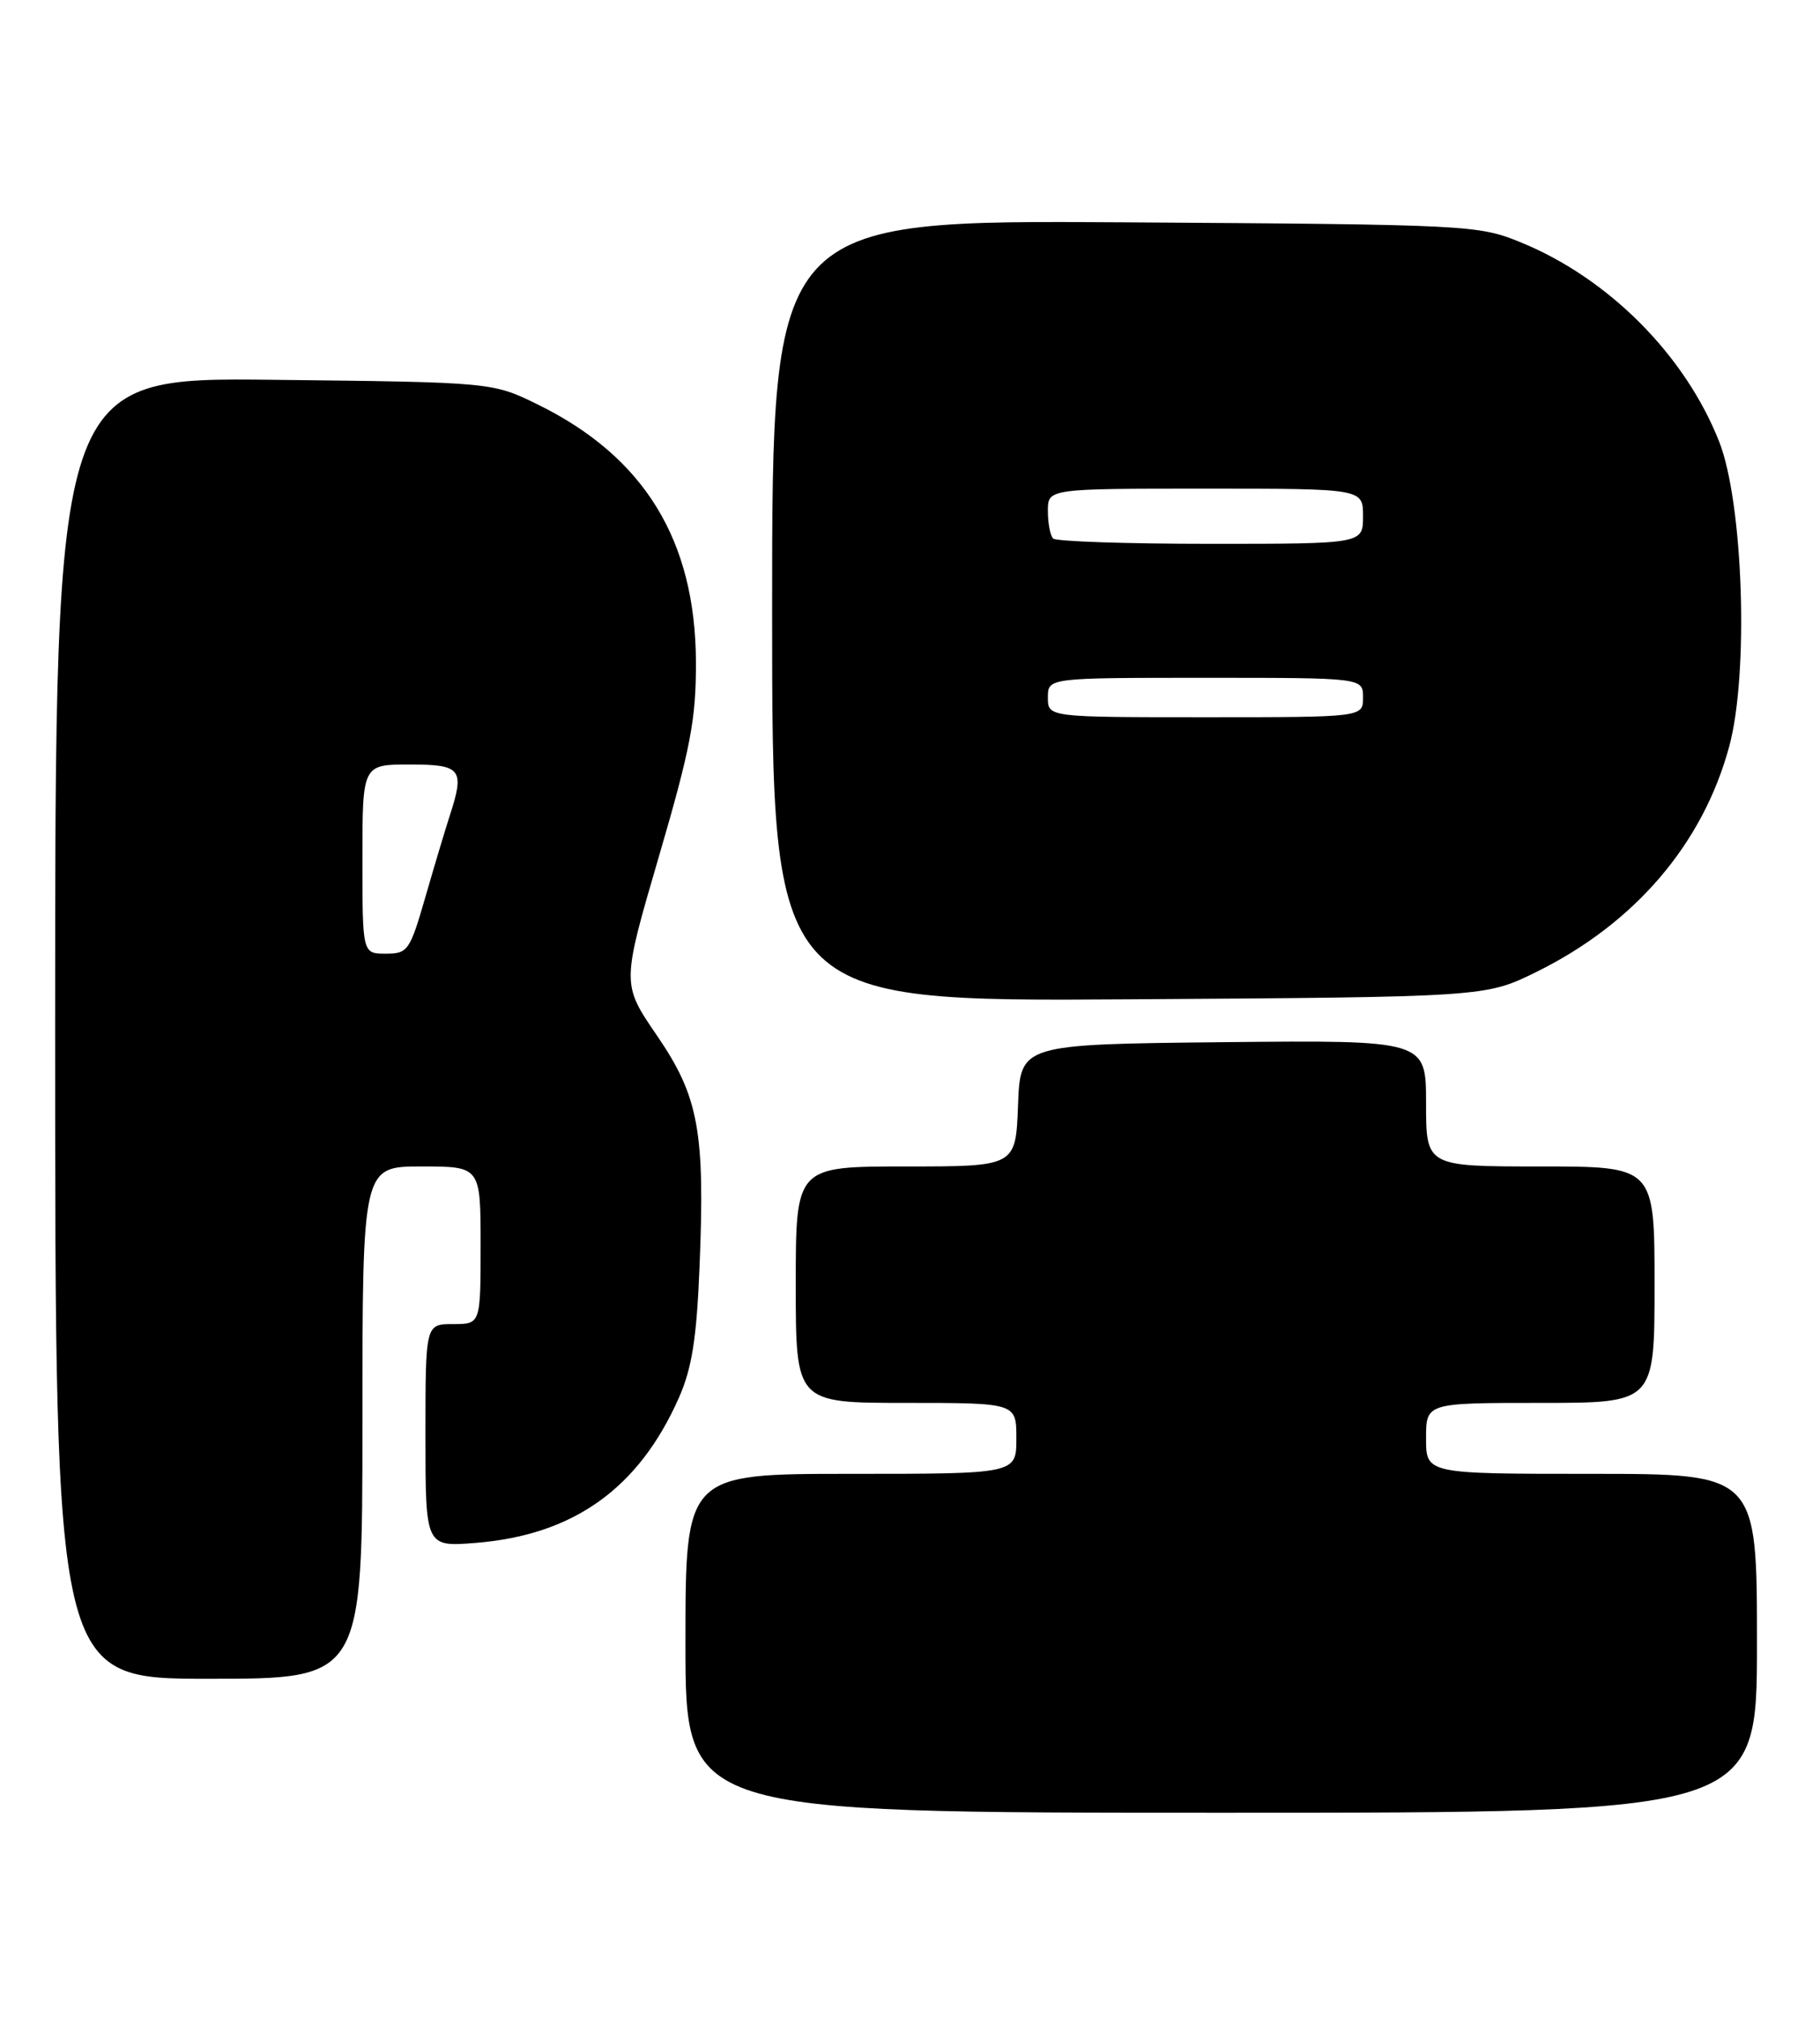 <?xml version="1.0" encoding="UTF-8" standalone="no"?>
<!DOCTYPE svg PUBLIC "-//W3C//DTD SVG 1.1//EN" "http://www.w3.org/Graphics/SVG/1.1/DTD/svg11.dtd" >
<svg xmlns="http://www.w3.org/2000/svg" xmlns:xlink="http://www.w3.org/1999/xlink" version="1.1" viewBox="0 0 231 256">
 <g >
 <path fill="currentColor"
d=" M 223.00 208.50 C 223.00 187.00 223.00 187.00 202.00 187.00 C 181.00 187.00 181.00 187.00 181.00 182.50 C 181.00 178.00 181.00 178.00 195.50 178.00 C 210.00 178.00 210.00 178.00 210.00 163.00 C 210.00 148.00 210.00 148.00 195.50 148.00 C 181.00 148.00 181.00 148.00 181.00 139.98 C 181.00 131.97 181.00 131.97 155.25 132.23 C 129.50 132.50 129.50 132.50 129.21 140.25 C 128.92 148.00 128.92 148.00 114.96 148.00 C 101.00 148.00 101.00 148.00 101.00 163.00 C 101.00 178.00 101.00 178.00 115.00 178.00 C 129.00 178.00 129.00 178.00 129.00 182.50 C 129.00 187.00 129.00 187.00 108.00 187.00 C 87.00 187.00 87.00 187.00 87.00 208.50 C 87.00 230.00 87.00 230.00 155.00 230.00 C 223.00 230.00 223.00 230.00 223.00 208.50 Z  M 46.00 180.50 C 46.00 148.00 46.00 148.00 53.50 148.00 C 61.00 148.00 61.00 148.00 61.00 158.00 C 61.00 168.00 61.00 168.00 57.50 168.00 C 54.00 168.00 54.00 168.00 54.00 182.14 C 54.00 196.27 54.00 196.27 60.39 195.76 C 72.81 194.76 81.08 188.85 86.17 177.34 C 87.81 173.64 88.42 169.82 88.78 160.89 C 89.50 143.53 88.69 139.14 83.37 131.37 C 78.90 124.84 78.90 124.84 83.63 108.67 C 87.66 94.89 88.35 91.25 88.33 84.00 C 88.27 68.54 81.77 57.96 68.27 51.33 C 62.50 48.50 62.50 48.50 34.75 48.19 C 7.00 47.88 7.00 47.88 7.00 130.44 C 7.00 213.00 7.00 213.00 26.50 213.00 C 46.00 213.00 46.00 213.00 46.00 180.50 Z  M 195.02 123.31 C 207.50 117.16 216.14 107.07 219.48 94.70 C 221.99 85.45 221.26 63.75 218.19 56.00 C 213.84 45.01 204.14 35.29 193.00 30.74 C 187.63 28.55 186.48 28.49 142.75 28.21 C 98.00 27.92 98.00 27.92 98.00 77.50 C 98.00 127.08 98.00 127.08 143.27 126.79 C 188.55 126.50 188.55 126.50 195.02 123.31 Z  M 46.00 109.00 C 46.00 97.00 46.00 97.00 52.00 97.00 C 58.59 97.00 59.02 97.57 57.05 103.60 C 56.53 105.20 55.16 109.76 54.01 113.75 C 52.02 120.64 51.77 121.00 48.96 121.00 C 46.00 121.00 46.00 121.00 46.00 109.00 Z  M 133.00 88.50 C 133.00 86.00 133.00 86.00 153.00 86.00 C 173.00 86.00 173.00 86.00 173.00 88.50 C 173.00 91.00 173.00 91.00 153.00 91.00 C 133.00 91.00 133.00 91.00 133.00 88.50 Z  M 133.67 68.33 C 133.30 67.97 133.00 66.39 133.00 64.83 C 133.00 62.00 133.00 62.00 153.00 62.00 C 173.00 62.00 173.00 62.00 173.00 65.50 C 173.00 69.00 173.00 69.00 153.67 69.00 C 143.03 69.00 134.03 68.70 133.67 68.33 Z "/>
</g>
</svg>